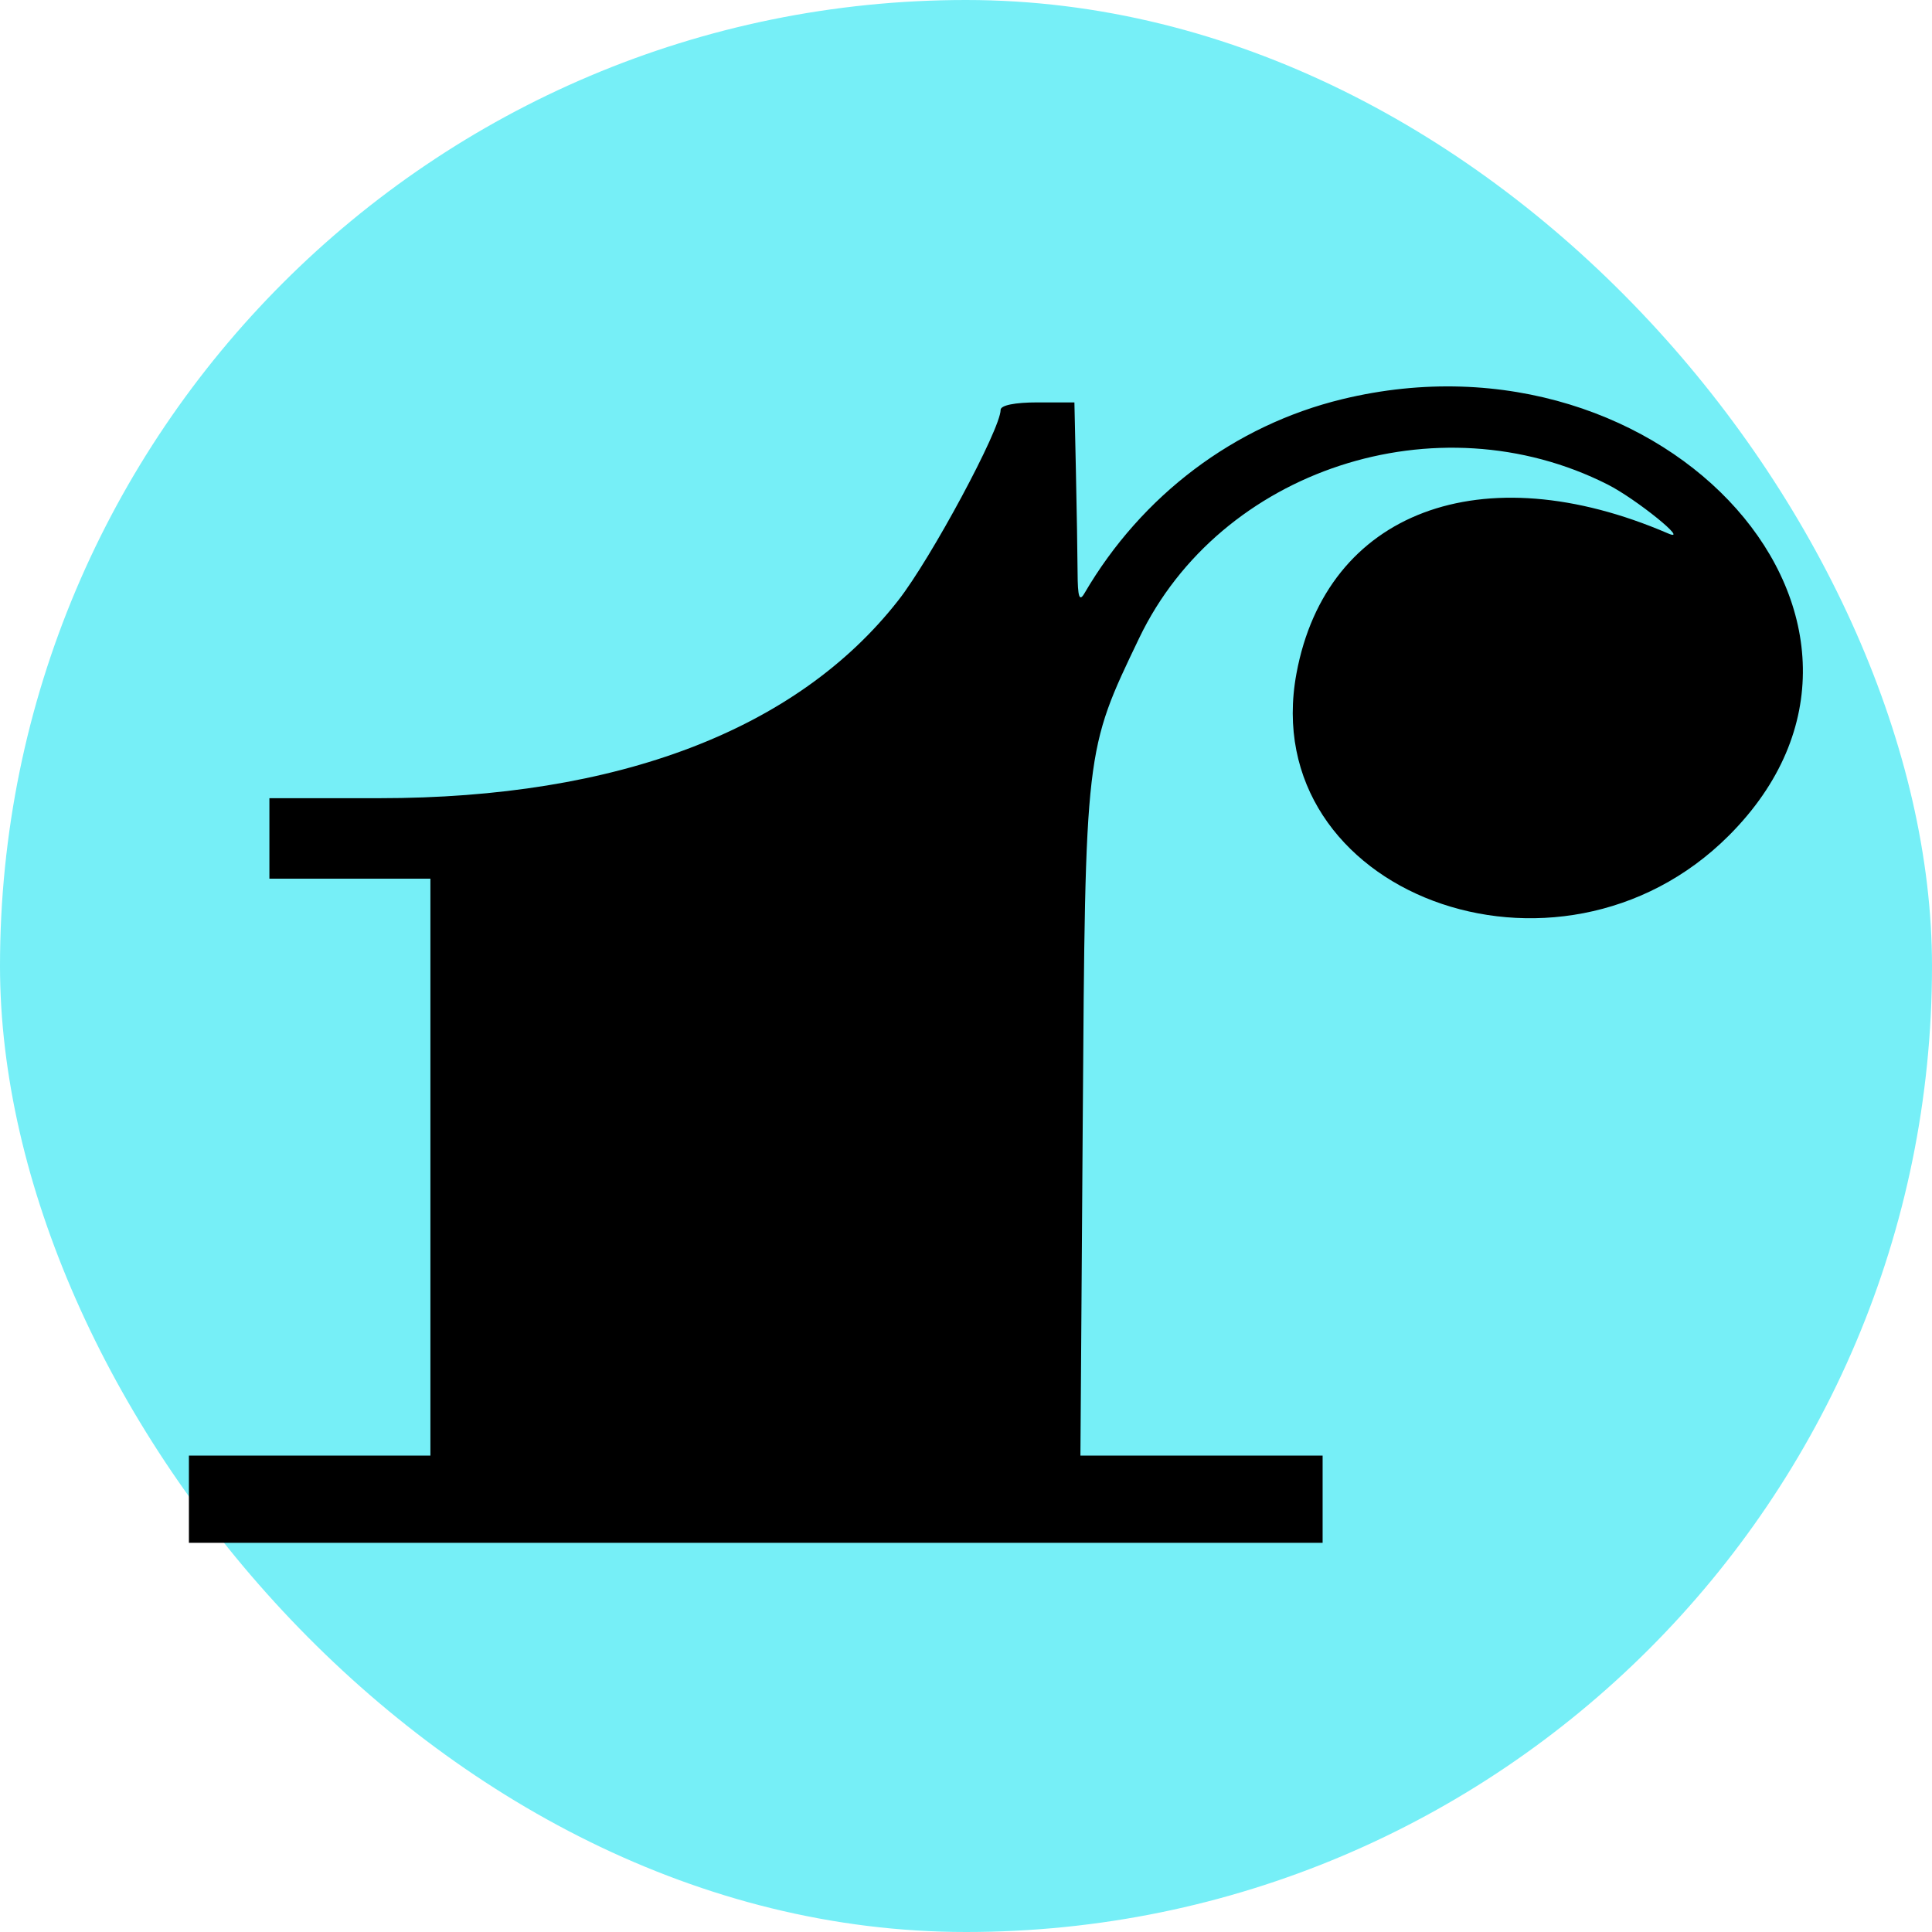 <svg width="320" height="320" viewBox="0 0 320 320" fill="none" xmlns="http://www.w3.org/2000/svg">
<rect width="320" height="320" rx="160" fill="#76EFF7"/>
<path fill-rule="evenodd" clip-rule="evenodd" d="M222.307 66.119C204.475 70.449 189.094 82.032 179.622 98.264C178.77 99.724 178.505 98.916 178.482 94.798C178.465 91.844 178.341 84.302 178.204 78.039L177.956 66.65H171.844C168.091 66.65 165.734 67.128 165.734 67.889C165.734 71.063 154.212 92.502 148.766 99.463C131.983 120.912 102.336 132.206 62.81 132.206H44.622V138.872V145.539H57.956H71.289V193.317V241.095H51.289H31.289V248.317V255.539H125.178H219.067V248.317V241.095H199.009L178.952 241.094L179.336 185.816C179.767 123.889 179.705 124.419 188.68 105.696C202.079 77.744 238.036 65.957 266.289 80.255C271.003 82.641 280.065 89.98 276.289 88.354C245.417 75.059 219.688 84.757 214.734 111.555C208.013 147.913 258.071 166.679 286.348 138.402C321.136 103.614 276.301 53.009 222.307 66.119Z" fill="black"/>
</svg>
